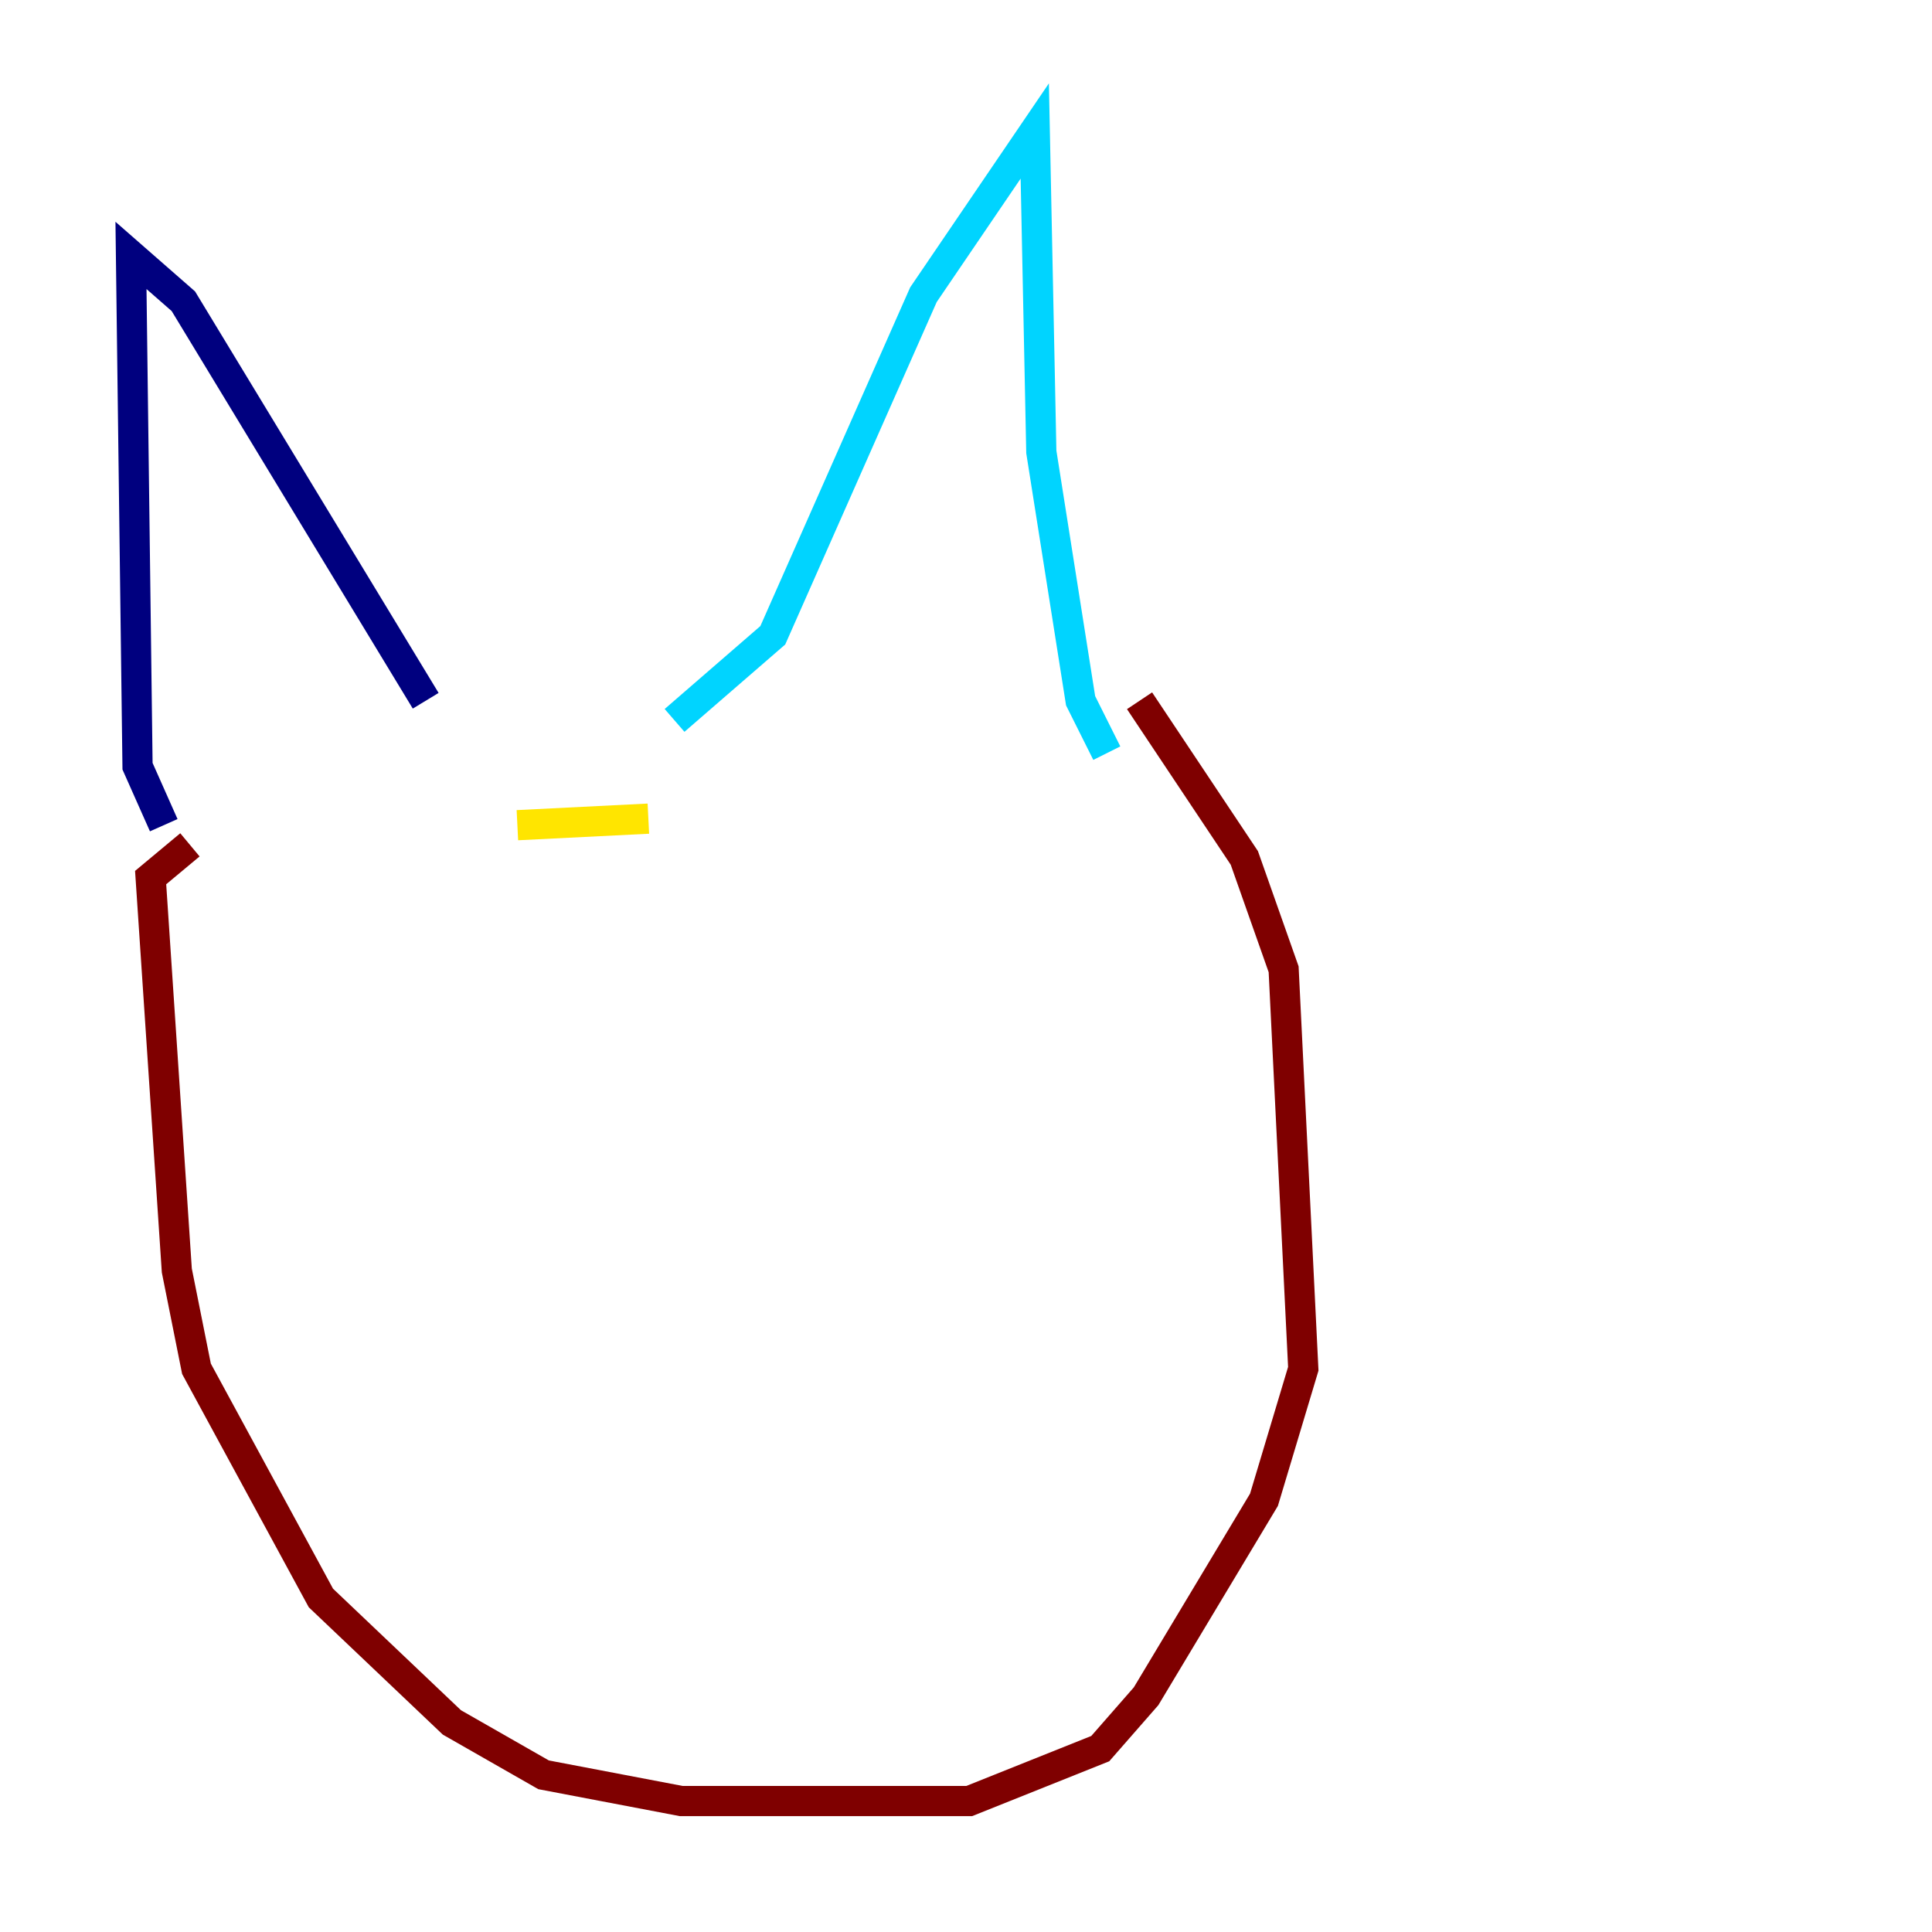 <?xml version="1.0" encoding="utf-8" ?>
<svg baseProfile="tiny" height="128" version="1.2" viewBox="0,0,128,128" width="128" xmlns="http://www.w3.org/2000/svg" xmlns:ev="http://www.w3.org/2001/xml-events" xmlns:xlink="http://www.w3.org/1999/xlink"><defs /><polyline fill="none" points="10.848,54.671 9.112,50.766 8.678,16.922 12.149,19.959 28.203,46.427" stroke="#00007f" stroke-width="2" /><polyline fill="none" points="44.691,47.729 51.2,42.088 61.18,19.525 68.556,8.678 68.99,29.939 71.593,46.427 73.329,49.898" stroke="#00d4ff" stroke-width="2" /><polyline fill="none" points="34.278,54.671 42.956,54.237" stroke="#ffe500" stroke-width="2" /><polyline fill="none" points="75.498,46.427 82.441,56.841 85.044,64.217 86.346,90.685 83.742,99.363 75.932,112.38 72.895,115.851 64.217,119.322 45.125,119.322 36.014,117.586 29.939,114.115 21.261,105.871 13.017,90.685 11.715,84.176 9.98,58.142 12.583,55.973" stroke="#7f0000" stroke-width="2" /></svg>